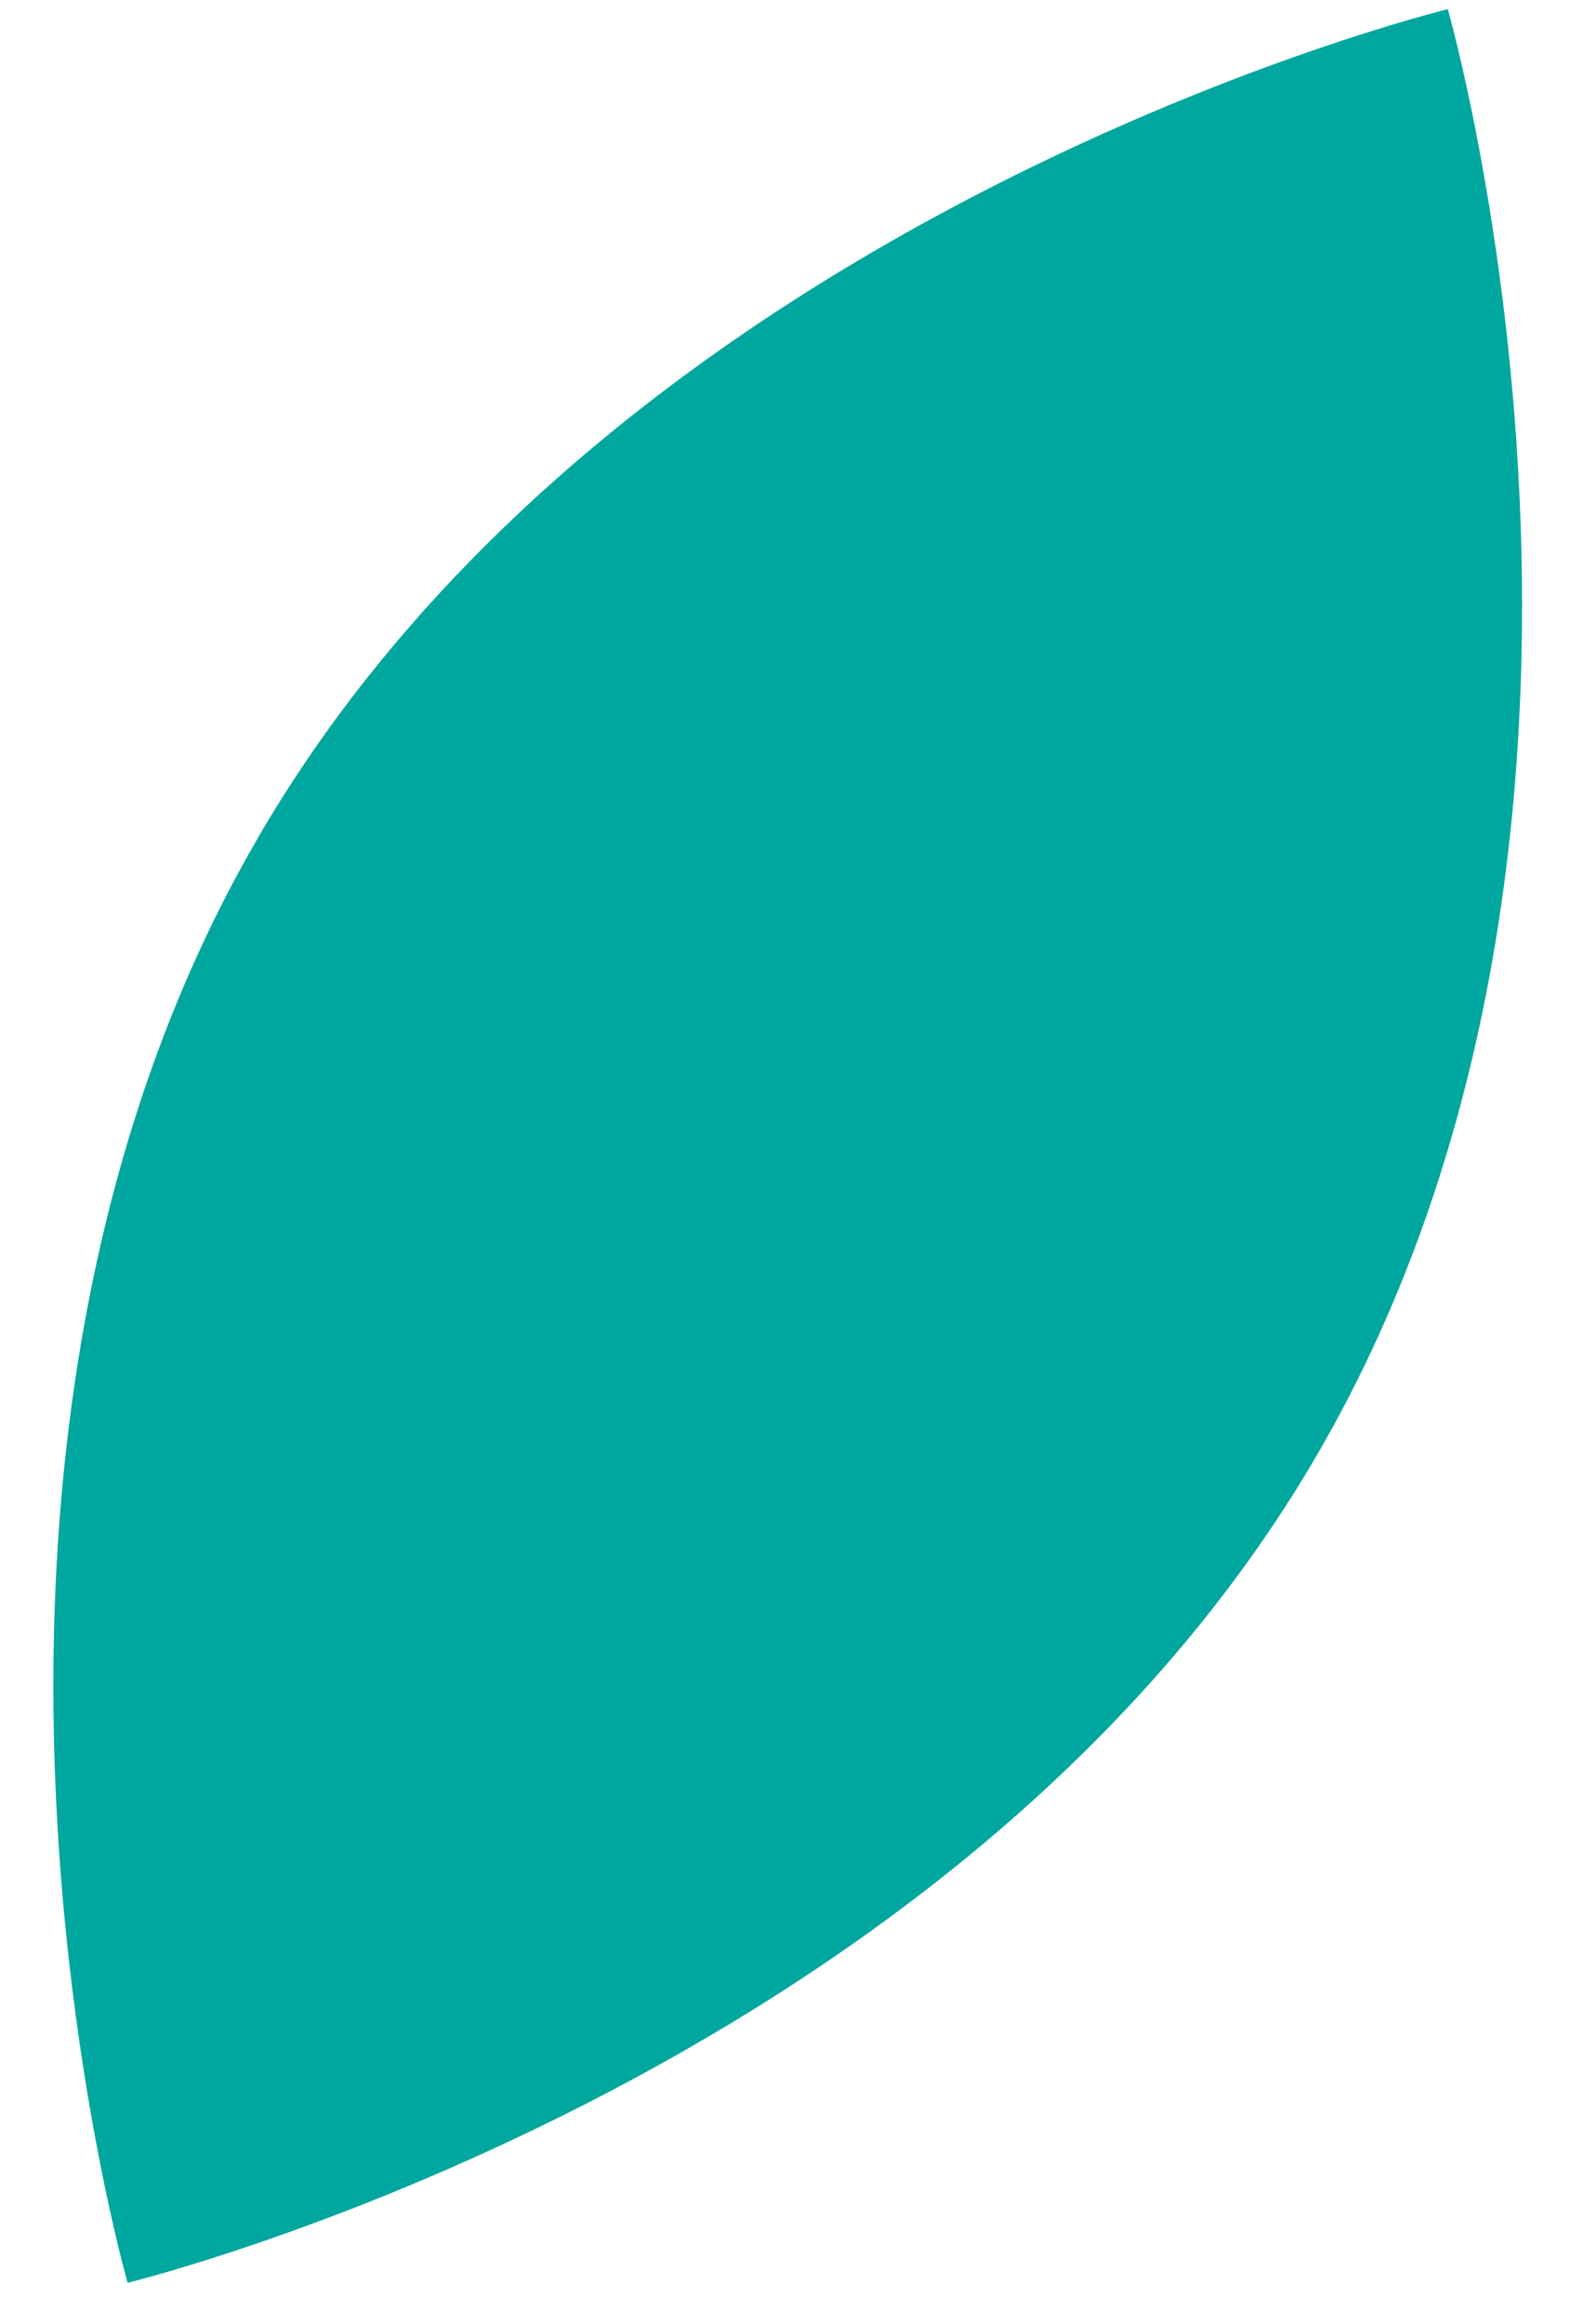 <svg viewBox="0 0 25 37" fill="none" xmlns="http://www.w3.org/2000/svg"><path d="M4.104 13.344c-5.808 10-2.072 23-2.072 23s13.143-3.198 18.95-13.198c5.808-10 2.072-23 2.072-23S9.911 3.342 4.104 13.343z" fill="#00A79E"/></svg>